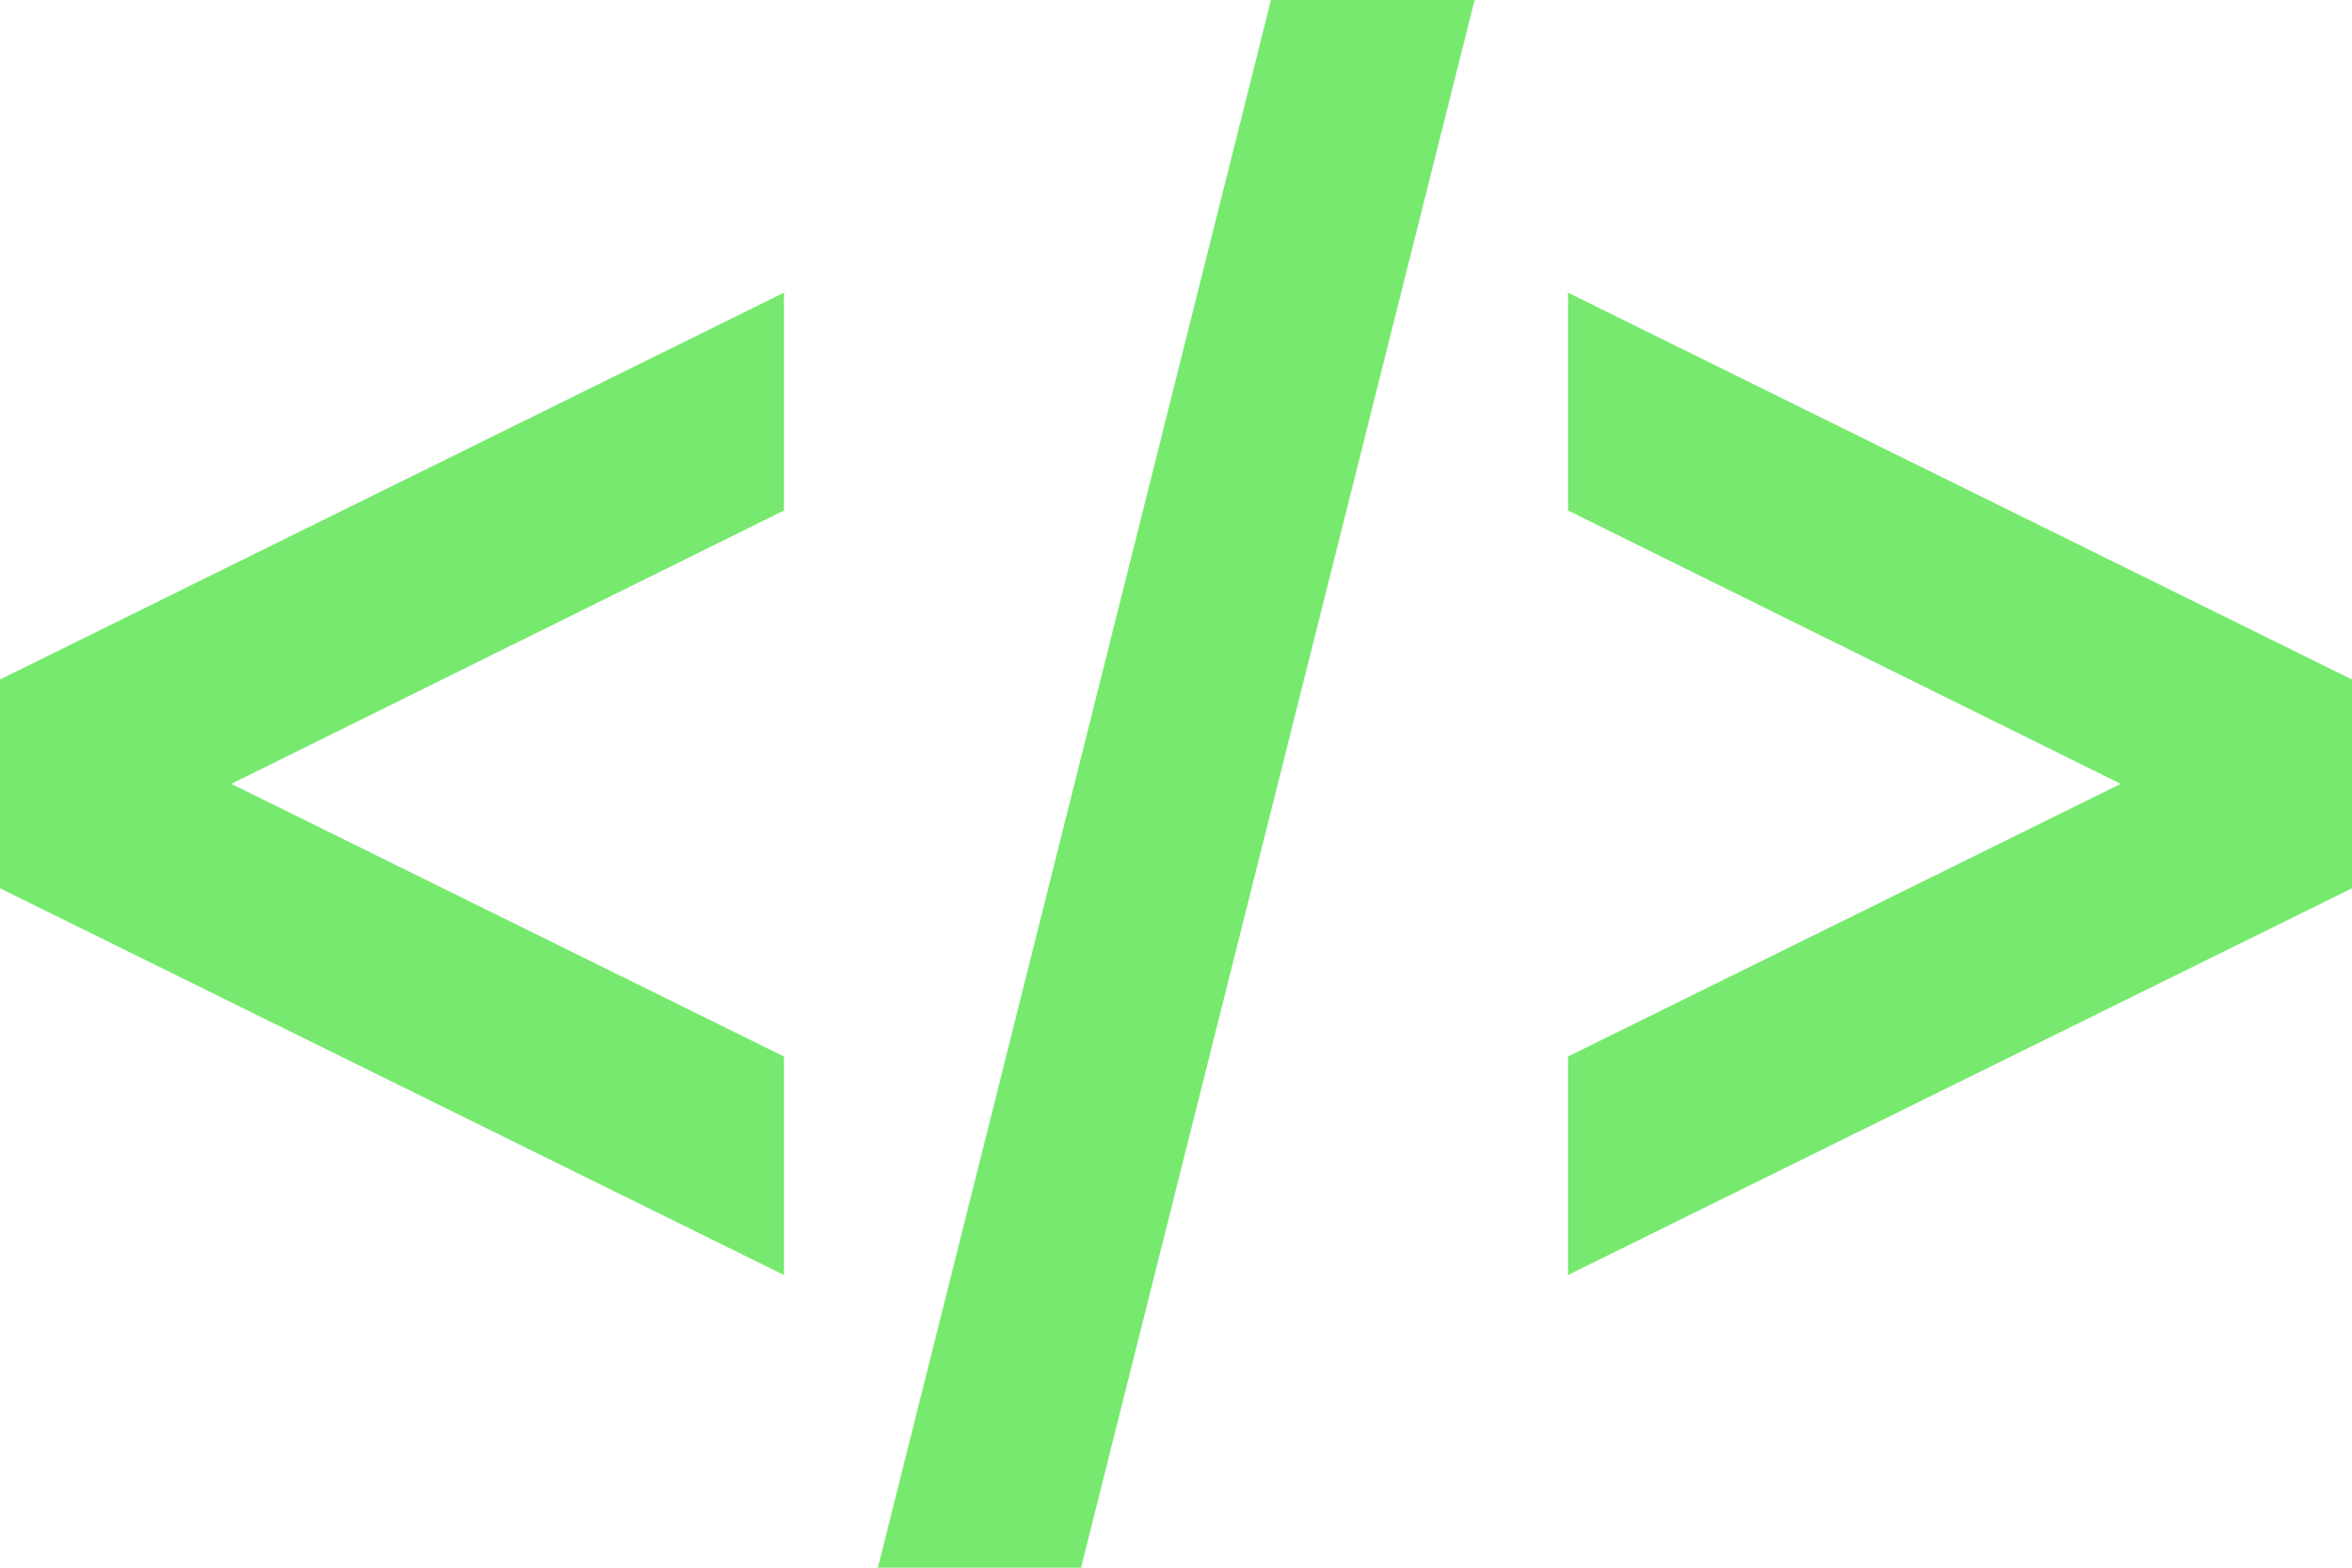 <?xml version="1.0" encoding="UTF-8"?>
<svg width="24px" height="16px" viewBox="0 0 24 16" version="1.1" xmlns="http://www.w3.org/2000/svg" xmlns:xlink="http://www.w3.org/1999/xlink">
    <title>iconmonstr-code-2</title>
    <g id="Page-1" stroke="none" stroke-width="1" fill="none" fill-rule="evenodd">
        <g id="iconmonstr-code-2" fill="#77E96F" fill-rule="nonzero">
            <path d="M24,6.935 L24,9.066 L16,13.013 L16,10.783 L21.64,8 L16,5.21 L16,2.987 L24,6.935 Z M8,10.783 L2.36,8 L8,5.21 L8,2.987 L0,6.935 L0,9.066 L8,13.013 L8,10.783 Z M15.047,0 L12.969,0 L8.958,16 L11.031,16 L15.047,0 L15.047,0 Z" id="Shape"></path>
        </g>
    </g>
</svg>